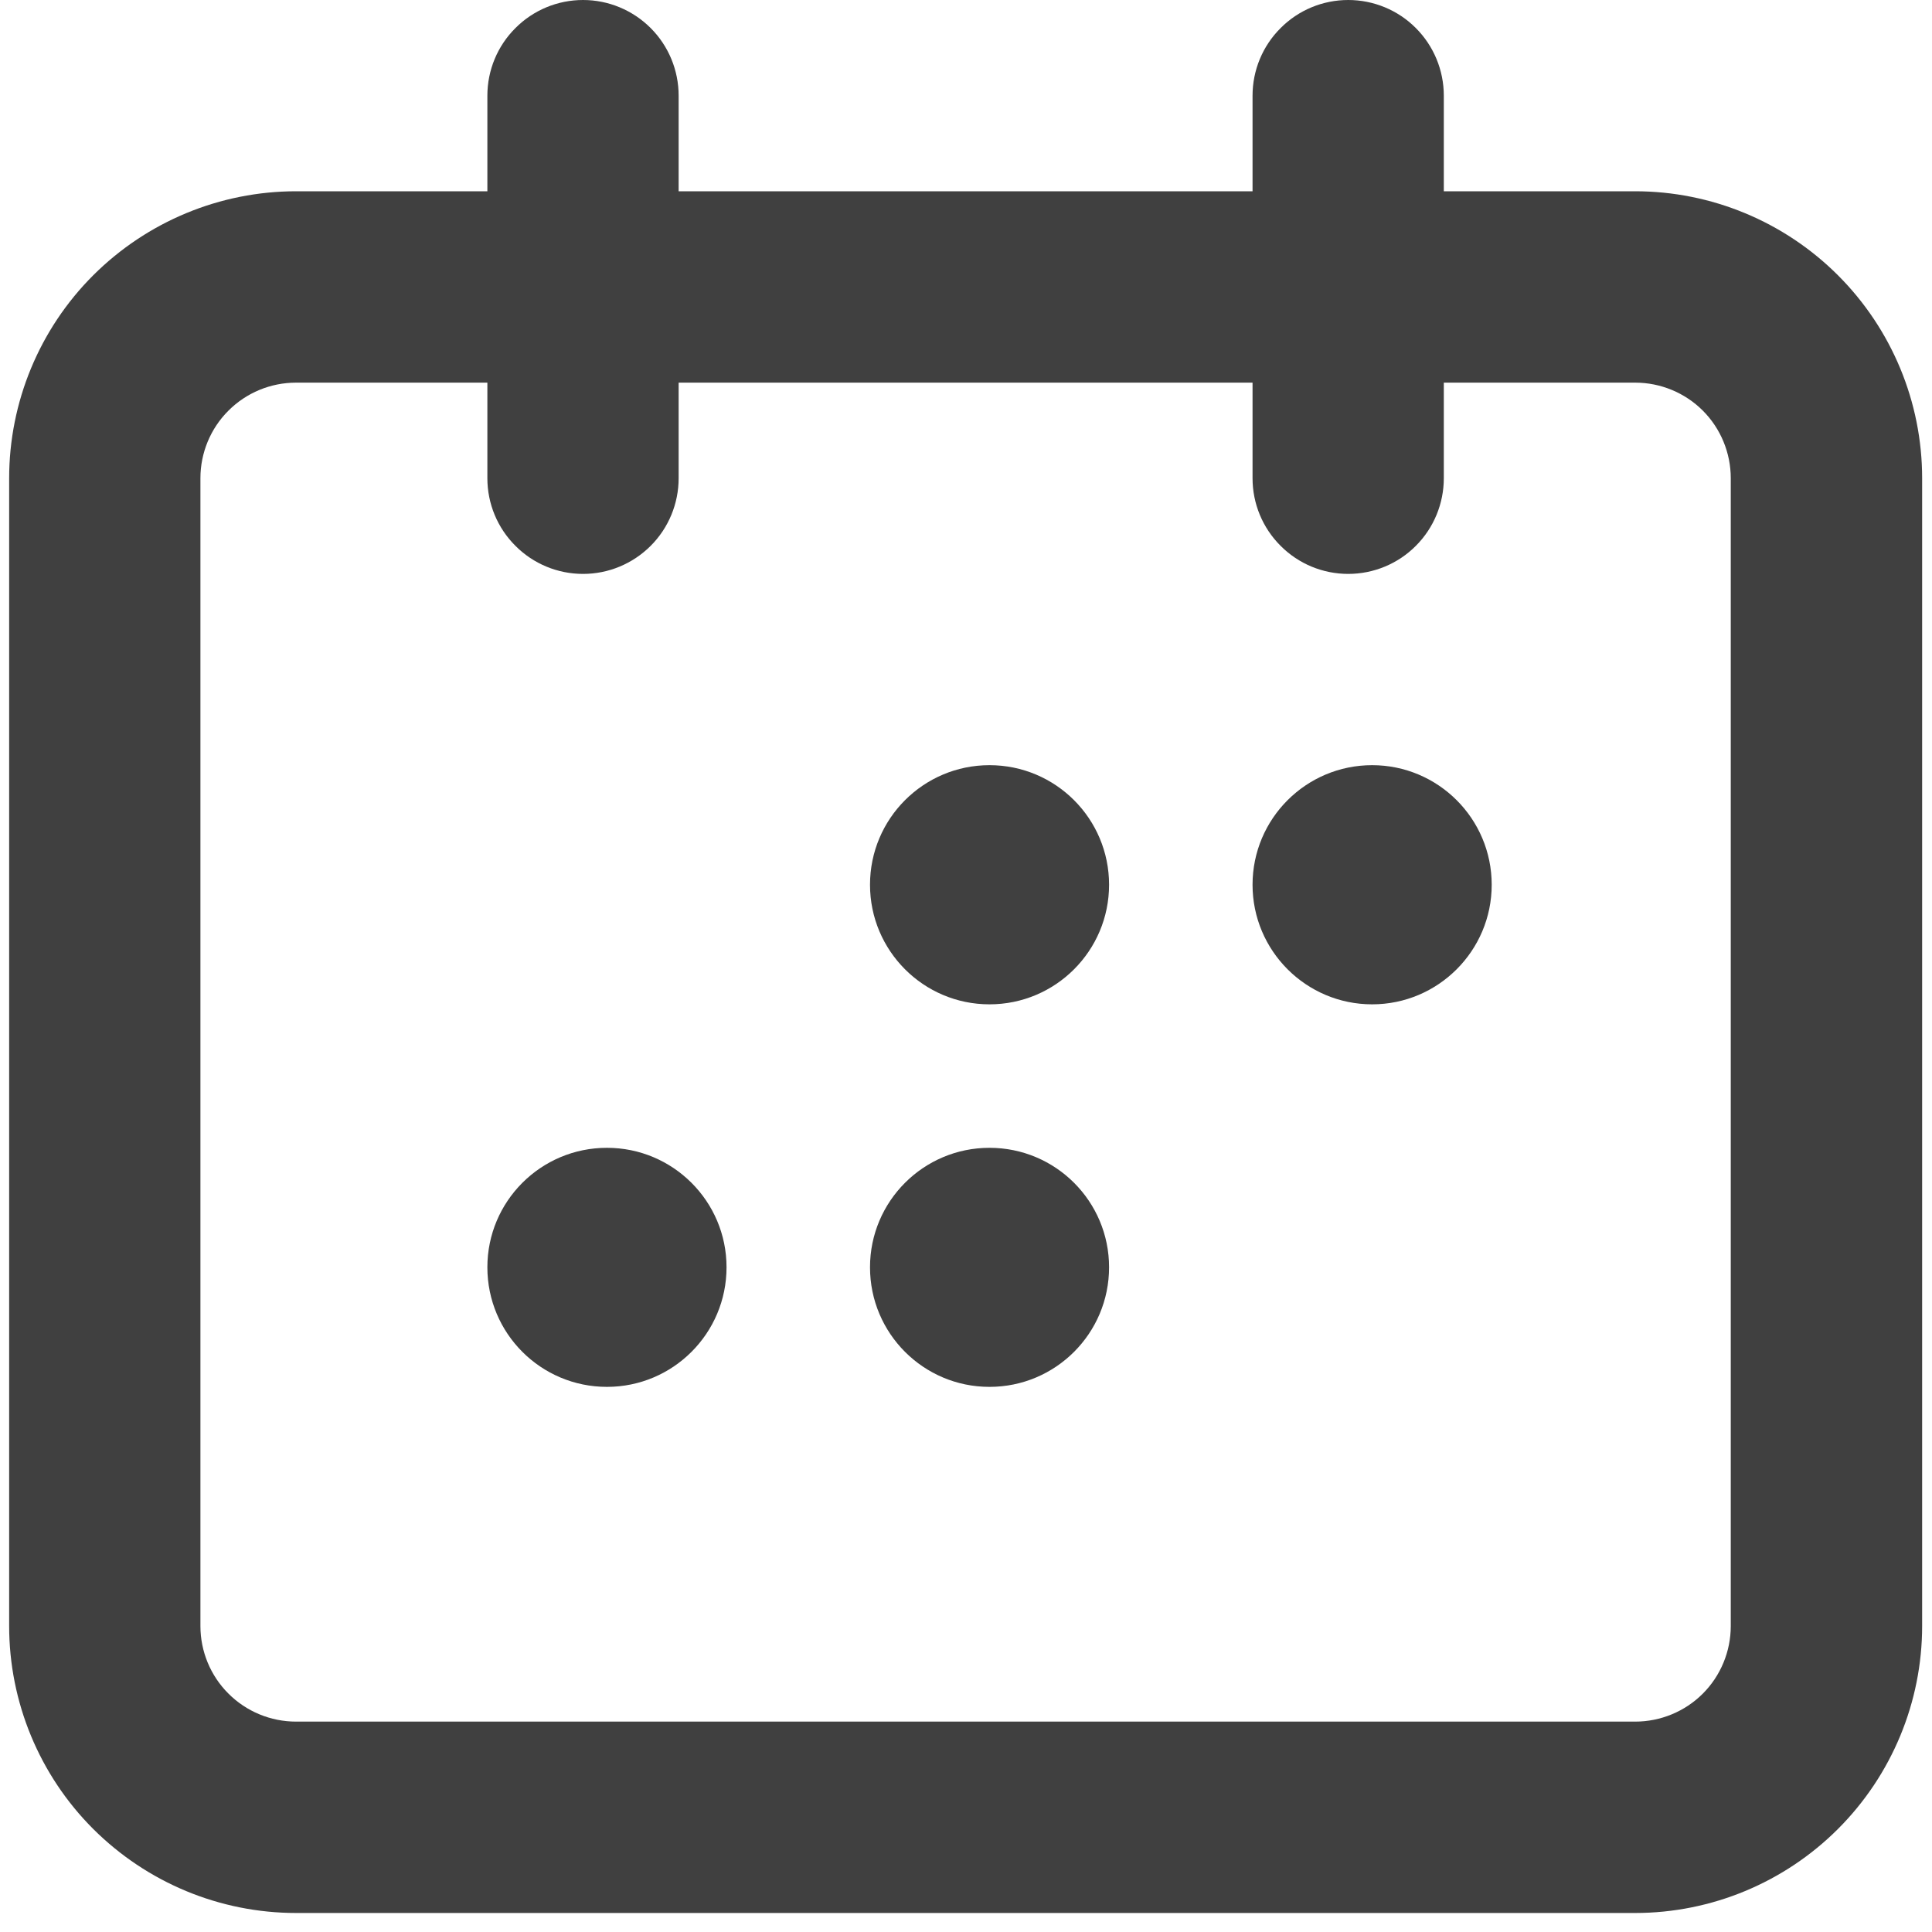 <svg width="19" height="19" viewBox="0 0 19 19" fill="none" xmlns="http://www.w3.org/2000/svg">
<path fill-rule="evenodd" clip-rule="evenodd" d="M14.199 1.881H16.081C16.829 1.881 17.547 2.179 18.076 2.708C18.605 3.237 18.903 3.955 18.903 4.703V15.991C18.903 16.739 18.605 17.457 18.076 17.986C17.547 18.515 16.829 18.813 16.081 18.813H2.912C2.163 18.813 1.446 18.515 0.916 17.986C0.387 17.457 0.09 16.739 0.09 15.991V4.703C0.09 3.955 0.387 3.237 0.916 2.708C1.446 2.179 2.163 1.881 2.912 1.881H4.793V0.941C4.793 0.691 4.892 0.452 5.069 0.276C5.245 0.099 5.484 0 5.734 0C5.983 0 6.222 0.099 6.399 0.276C6.575 0.452 6.674 0.691 6.674 0.941V1.881H12.318V0.941C12.318 0.691 12.417 0.452 12.594 0.276C12.77 0.099 13.009 0 13.259 0C13.508 0 13.748 0.099 13.924 0.276C14.1 0.452 14.199 0.691 14.199 0.941V1.881ZM16.746 16.656C16.922 16.48 17.021 16.24 17.021 15.991L17.021 12.228V6.584L17.021 4.703C17.021 4.454 16.922 4.214 16.746 4.038C16.57 3.862 16.33 3.763 16.081 3.763H14.199V4.703C14.199 4.953 14.1 5.192 13.924 5.368C13.748 5.545 13.508 5.644 13.259 5.644C13.009 5.644 12.77 5.545 12.594 5.368C12.417 5.192 12.318 4.953 12.318 4.703V3.763H6.674V4.703C6.674 4.953 6.575 5.192 6.399 5.368C6.222 5.545 5.983 5.644 5.734 5.644C5.484 5.644 5.245 5.545 5.069 5.368C4.892 5.192 4.793 4.953 4.793 4.703V3.763H2.912C2.662 3.763 2.423 3.862 2.247 4.038C2.07 4.214 1.971 4.454 1.971 4.703V7.525H1.971L1.971 9.406V15.991C1.971 16.24 2.07 16.48 2.247 16.656C2.423 16.832 2.662 16.931 2.912 16.931H16.081C16.33 16.931 16.57 16.832 16.746 16.656Z" fill="#404040"/>
<path d="M14.67 8.701C14.67 9.35 14.143 9.877 13.494 9.877C12.845 9.877 12.318 9.35 12.318 8.701C12.318 8.051 12.845 7.525 13.494 7.525C14.143 7.525 14.67 8.051 14.67 8.701Z" fill="#404040"/>
<path d="M10.907 8.701C10.907 9.35 10.381 9.877 9.731 9.877C9.082 9.877 8.556 9.35 8.556 8.701C8.556 8.051 9.082 7.525 9.731 7.525C10.381 7.525 10.907 8.051 10.907 8.701Z" fill="#404040"/>
<path d="M10.907 12.463C10.907 13.113 10.381 13.639 9.731 13.639C9.082 13.639 8.556 13.113 8.556 12.463C8.556 11.814 9.082 11.288 9.731 11.288C10.381 11.288 10.907 11.814 10.907 12.463Z" fill="#404040"/>
<path d="M7.145 12.463C7.145 13.113 6.618 13.639 5.969 13.639C5.319 13.639 4.793 13.113 4.793 12.463C4.793 11.814 5.319 11.288 5.969 11.288C6.618 11.288 7.145 11.814 7.145 12.463Z" fill="#404040"/>
</svg>
